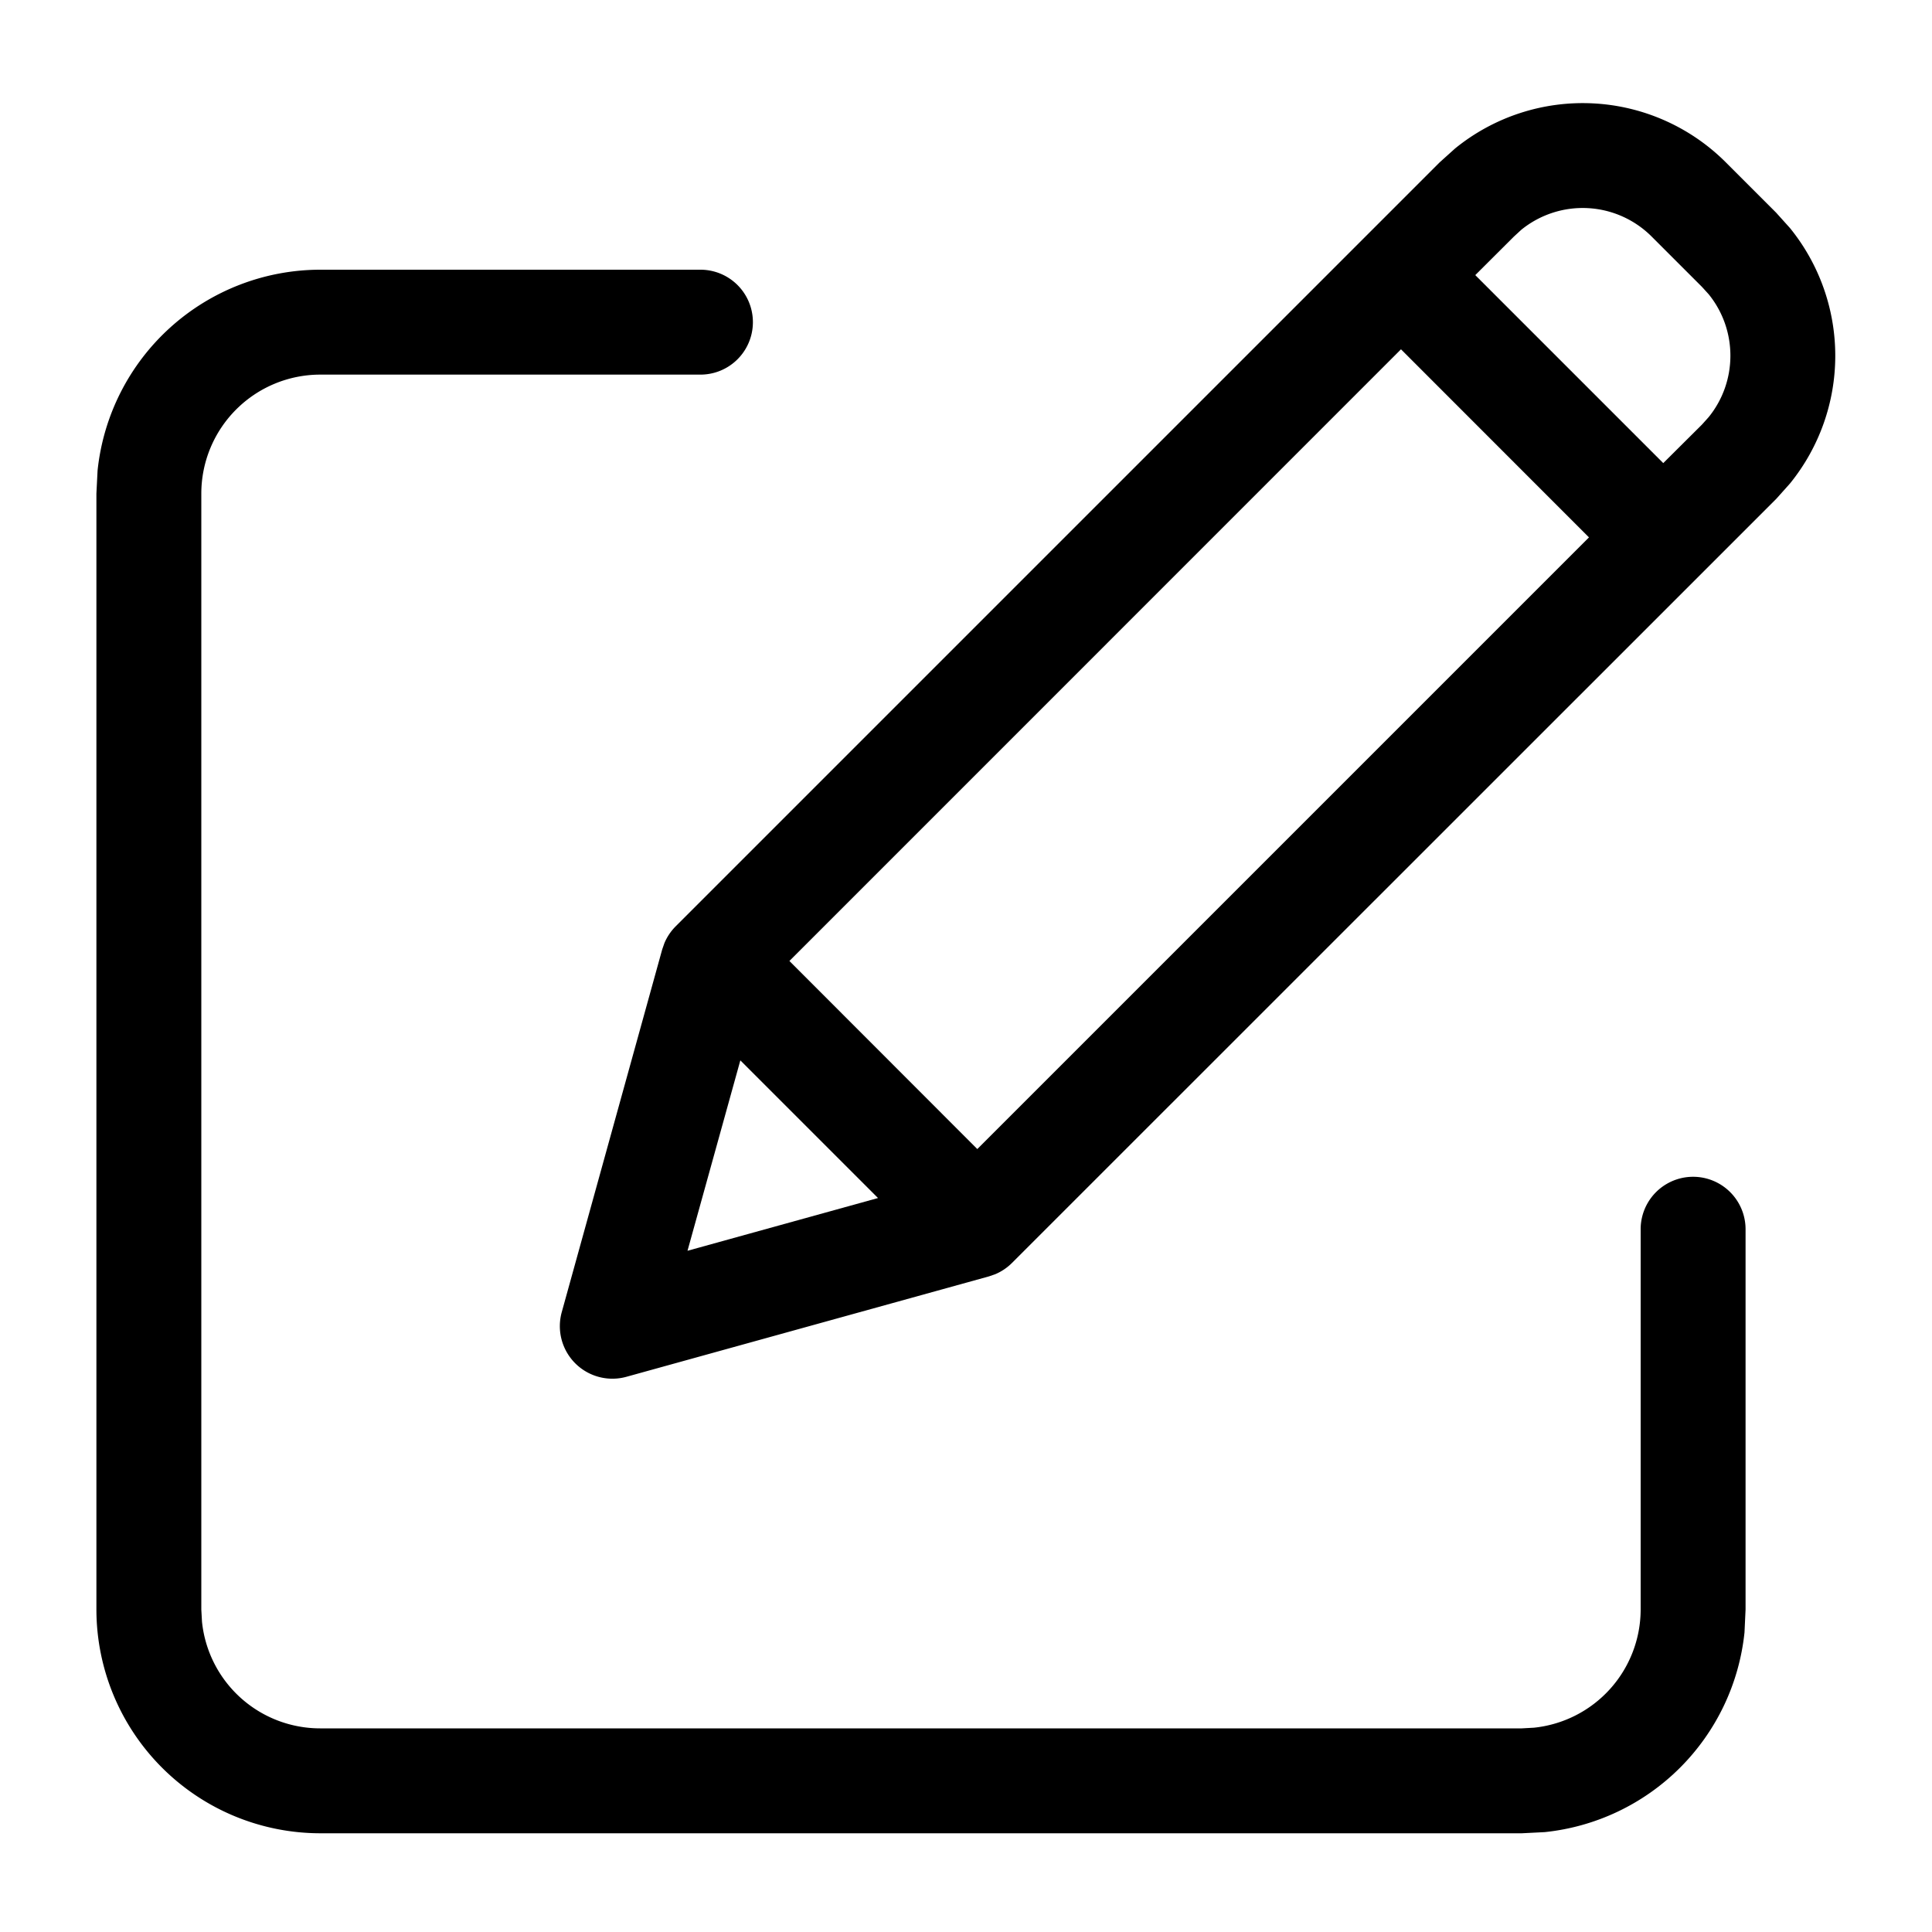 <svg xmlns="http://www.w3.org/2000/svg" width="20" height="20" fill="currentColor" viewBox="0 0 20 20">
  <g clip-path="url(#a)">
    <path d="M7.251 2.792a.543.543 0 0 1 0 1.086H3.314a1.232 1.232 0 0 0-1.23 1.23v11.554l.007.126a1.23 1.23 0 0 0 1.223 1.104h12.44l.126-.007a1.232 1.232 0 0 0 1.104-1.223v-3.937a.543.543 0 1 1 1.086 0v3.937l-.011.237a2.32 2.32 0 0 1-2.068 2.067l-.237.012H3.314a2.319 2.319 0 0 1-2.316-2.316V5.109l.012-.237a2.32 2.32 0 0 1 2.304-2.08h3.937Z"/>
    <path d="M15.063 1.537a2.095 2.095 0 0 1 2.803.144l.52.52.144.16a2.099 2.099 0 0 1 0 2.644l-.143.16-7.91 7.908a.546.546 0 0 1-.173.117l-.066.023-3.755 1.04a.544.544 0 0 1-.668-.669l1.04-3.755.023-.066a.544.544 0 0 1 .116-.173l7.91-7.91.159-.143ZM7.117 12.948l1.972-.546-1.425-1.425-.547 1.971Zm1.055-3 1.945 1.947 6.332-6.332-1.946-1.947-6.331 6.332Zm8.926-7.499a1.009 1.009 0 0 0-1.35-.07l-.076.07-.4.399 1.946 1.946.4-.398.07-.078c.3-.37.3-.902 0-1.272l-.07-.077-.52-.52Z"/>
  </g>
  <defs>
    <clipPath id="a">
      <path d="M0 0h20v20H0z"/>
    </clipPath>
  </defs>
</svg>
